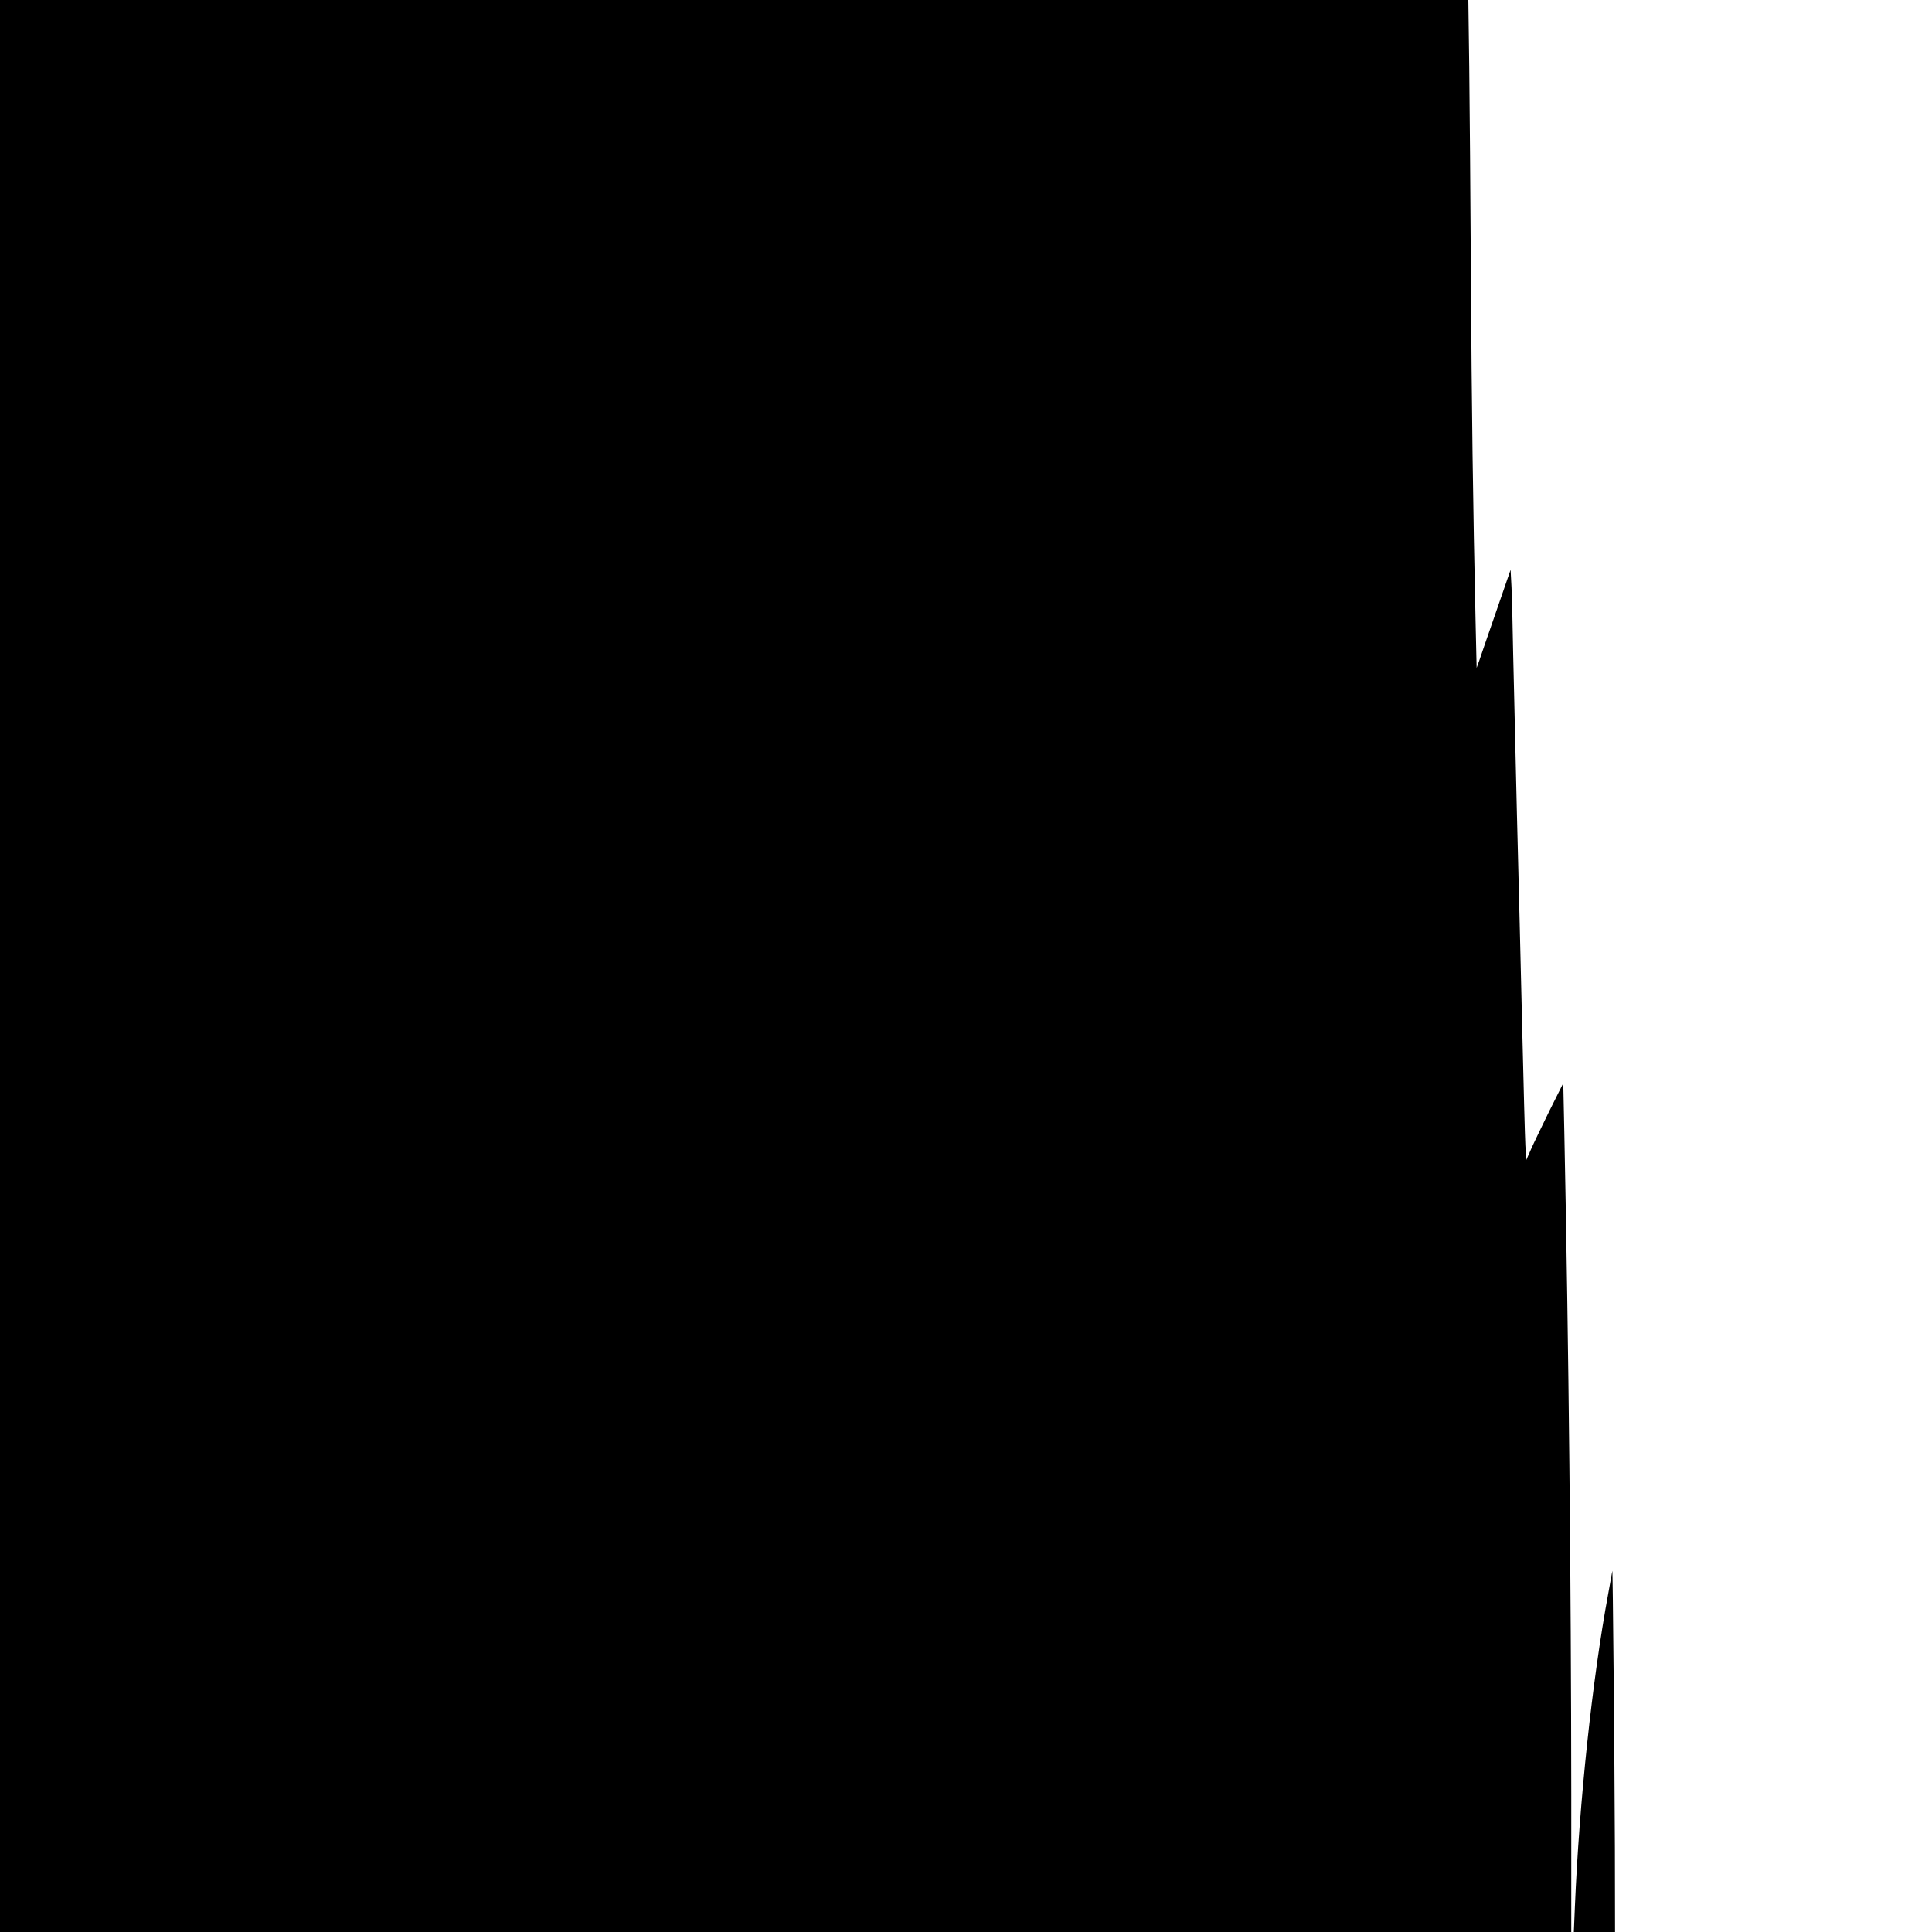 <?xml version="1.0" standalone="no"?>
<!DOCTYPE svg PUBLIC "-//W3C//DTD SVG 20010904//EN"
 "http://www.w3.org/TR/2001/REC-SVG-20010904/DTD/svg10.dtd">
<svg version="1.0" xmlns="http://www.w3.org/2000/svg"
 width="1280pt" height="1280pt" viewBox="0 0 1280 1280"
 preserveAspectRatio="xMidYMid meet">
<g transform="translate(0,1280) scale(0.1,-0.1)"
fill="#000000" stroke="none">
<path d="M0 6400 l0 -6400 5205 0 5205 0 0 913 c-1 1402 -17 2962 -46 4382
l-7 329 -92 -184 c-50 -102 -105 -216 -122 -255 l-31 -70 -6 95 c-3 52 -12
401 -21 775 -9 374 -24 1013 -35 1420 -10 407 -21 886 -25 1065 -3 179 -8 377
-11 440 l-6 115 -95 -275 c-52 -151 -103 -297 -112 -325 l-18 -50 -7 310 c-17
750 -26 1424 -31 2295 -3 514 -8 1134 -11 1378 l-6 442 -4864 0 -4864 0 0
-6400z"/>
<path d="M10682 2392 c-1 -7 -13 -74 -27 -150 -106 -570 -192 -1379 -221
-2074 l-7 -168 137 0 136 0 -1 558 c-2 573 -14 1857 -17 1834z"/>
</g>
</svg>
